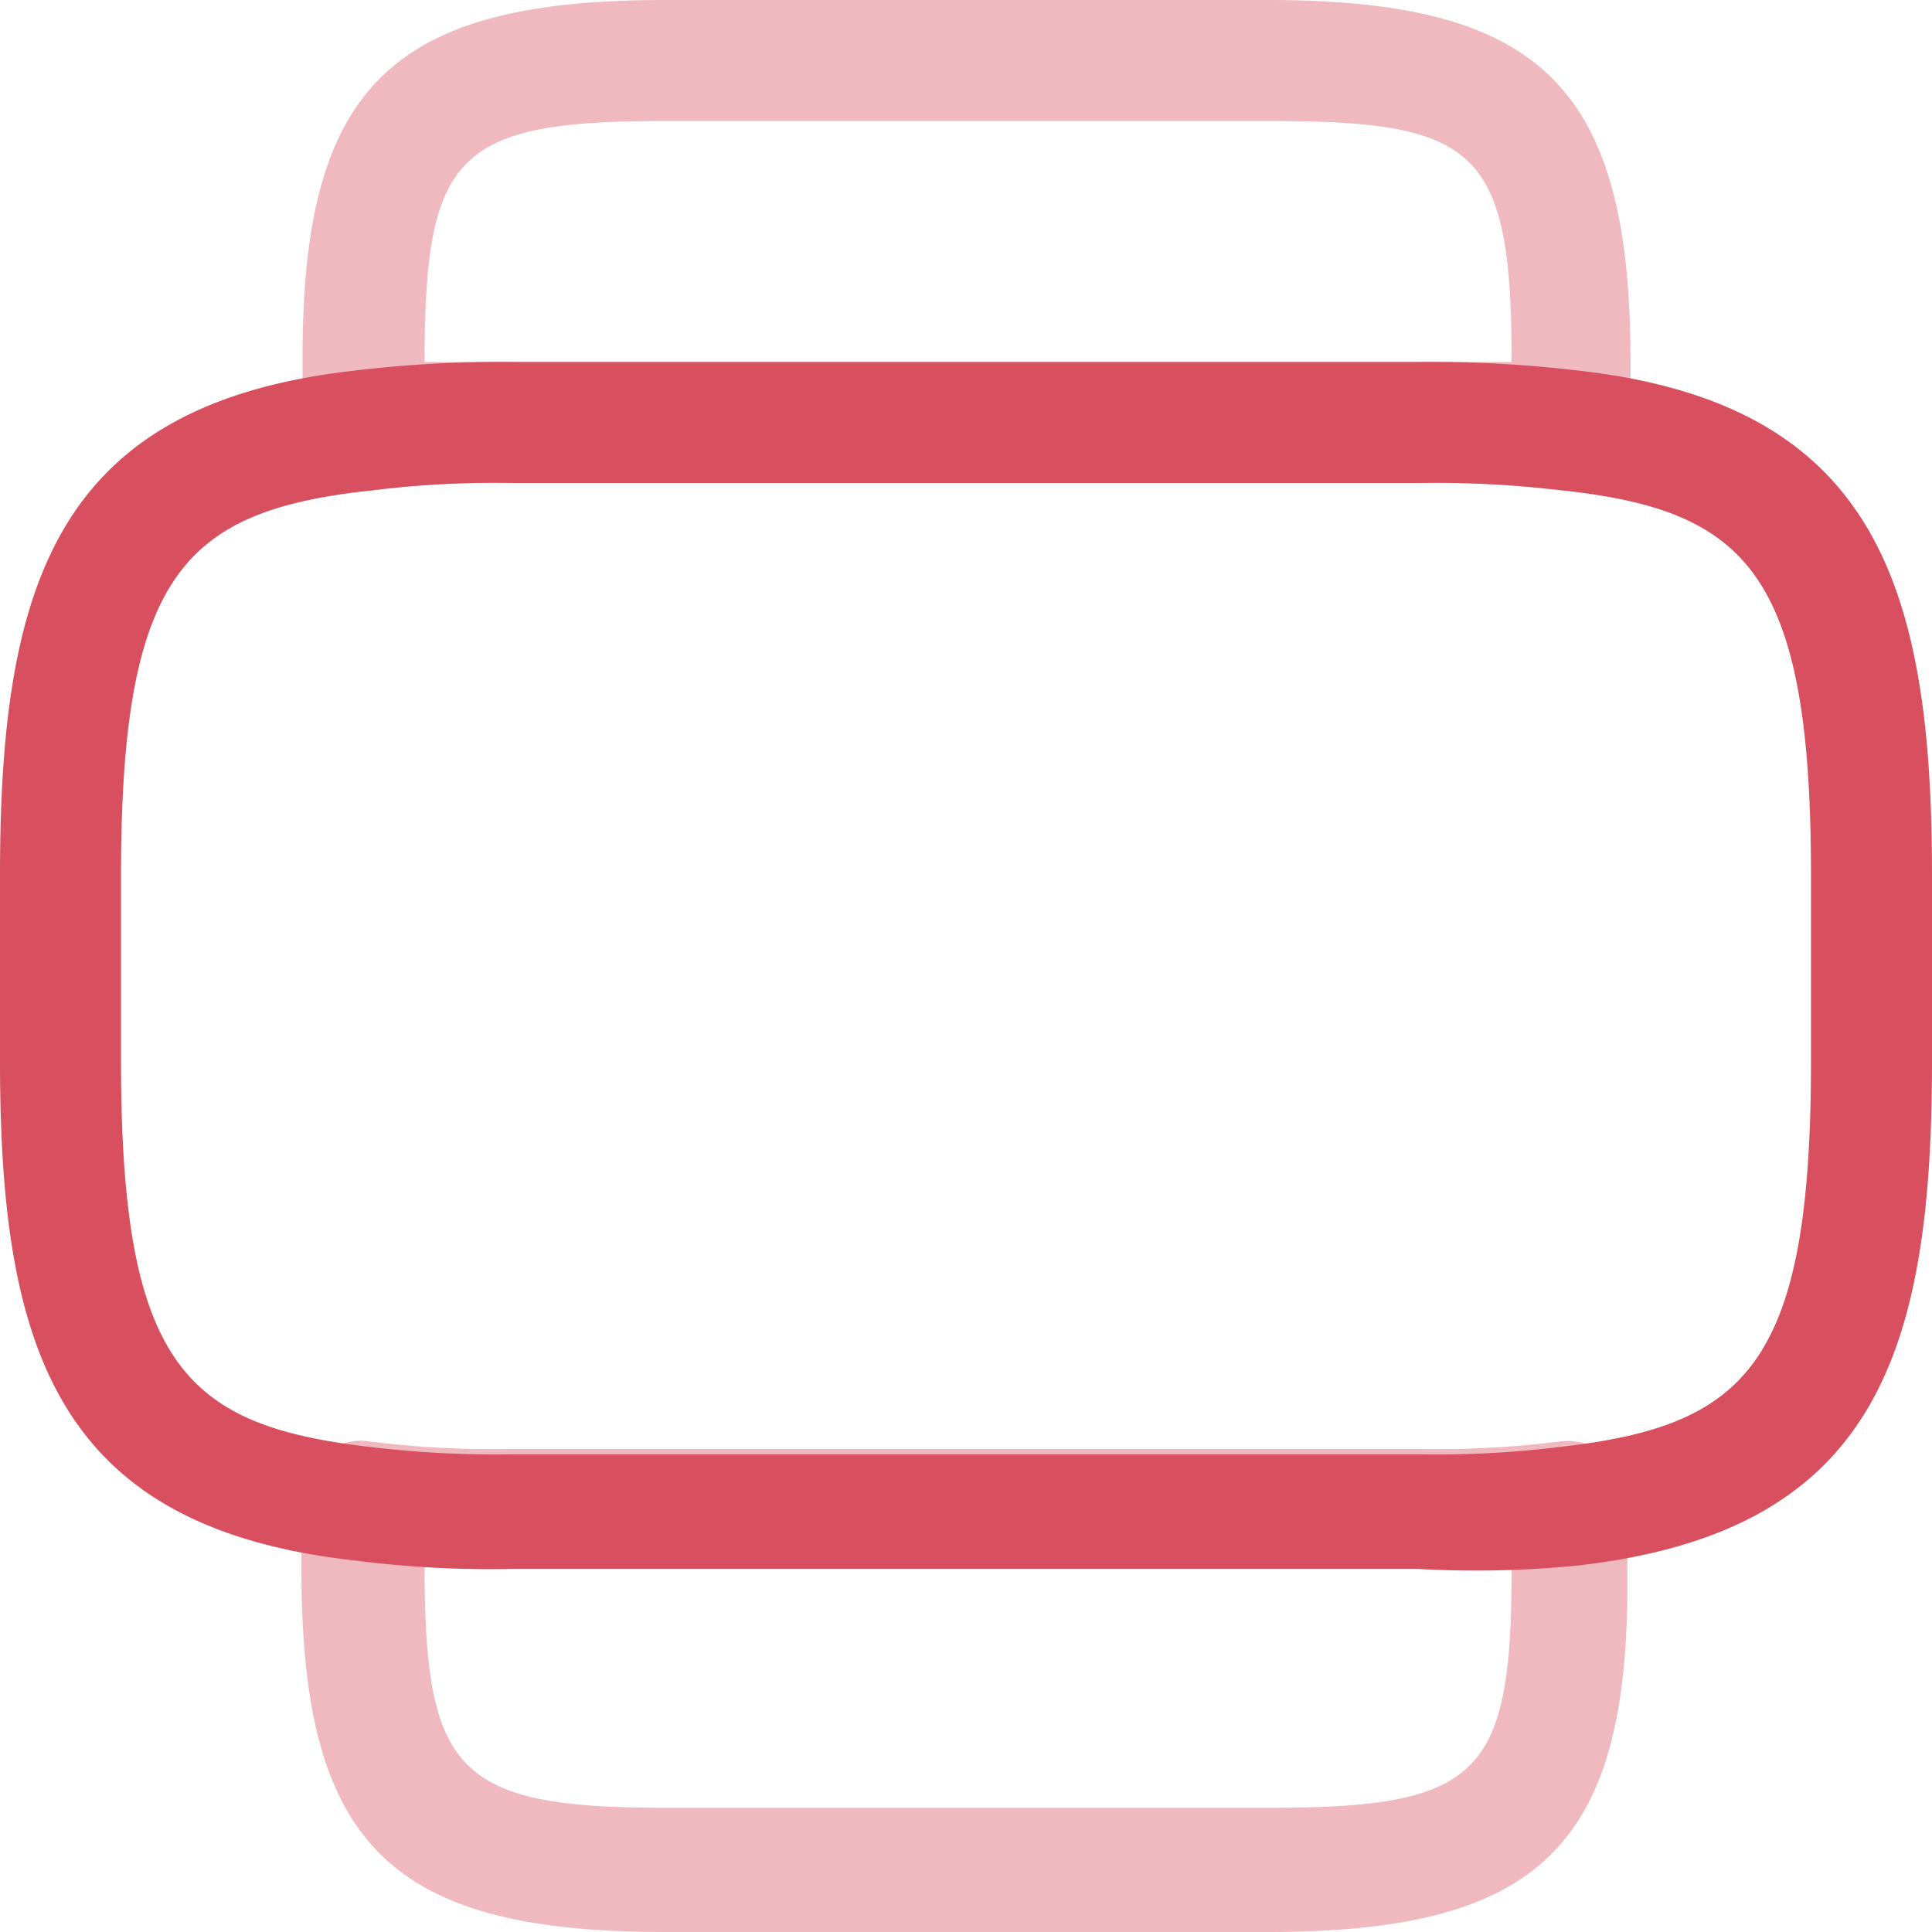 <svg xmlns="http://www.w3.org/2000/svg" viewBox="0 0 18.2 18.2"><defs><style>.cls-1,.cls-2{fill:#d8505f;}.cls-2{opacity:0.4;}</style></defs><title>Asset 1popup-lables</title><g id="Layer_2" data-name="Layer 2"><g id="Layer_1-2" data-name="Layer 1"><path class="cls-1" d="M13.36,14.78H4.83a10.15,10.15,0,0,1-1.49-.08C.55,14.39,0,12.73,0,10V8.24C0,5.47.55,3.8,3.35,3.49a11.49,11.49,0,0,1,1.48-.08h8.53a11.84,11.84,0,0,1,1.5.08c2.79.31,3.34,2,3.34,4.75V10c0,2.78-.55,4.44-3.36,4.75A9.75,9.75,0,0,1,13.36,14.78ZM4.83,4.55a9.3,9.3,0,0,0-1.33.07c-1.75.19-2.36.77-2.36,3.62V10c0,2.86.61,3.43,2.34,3.63a9.8,9.8,0,0,0,1.35.07h8.53a9.45,9.45,0,0,0,1.34-.07c1.75-.2,2.36-.77,2.36-3.63V8.24c0-2.85-.61-3.43-2.34-3.62a10,10,0,0,0-1.36-.07Z"/><path class="cls-2" d="M11.94,18.2H6.26c-2.59,0-3.42-.83-3.42-3.41V14.5c0-.15,0-.27,0-.4a.57.57,0,0,1,.21-.4.54.54,0,0,1,.44-.12,9.3,9.3,0,0,0,1.33.07h8.53a9.45,9.45,0,0,0,1.34-.07.55.55,0,0,1,.43.12.53.53,0,0,1,.21.4,2.55,2.55,0,0,1,0,.4v.29C15.36,17.37,14.53,18.2,11.94,18.2ZM4,14.76v0c0,1.95.32,2.27,2.28,2.27h5.68c2,0,2.28-.32,2.28-2.27v0c-.25,0-.53,0-.86,0H4.83C4.51,14.78,4.23,14.78,4,14.76Z"/><path class="cls-2" d="M14.78,4.62H14.7a9.45,9.45,0,0,0-1.34-.07H4.83a9.3,9.3,0,0,0-1.33.07.57.57,0,0,1-.44-.12.57.57,0,0,1-.21-.4c0-.13,0-.26,0-.4V3.41C2.84.83,3.67,0,6.26,0h5.68c2.59,0,3.42.83,3.42,3.41V3.7a2.61,2.61,0,0,1,0,.4.53.53,0,0,1-.21.4A.55.55,0,0,1,14.78,4.62ZM6.26,1.14C4.3,1.14,4,1.45,4,3.41v0l.85,0h8.53l.86,0v0c0-2-.32-2.27-2.28-2.27Z"/></g></g></svg>
